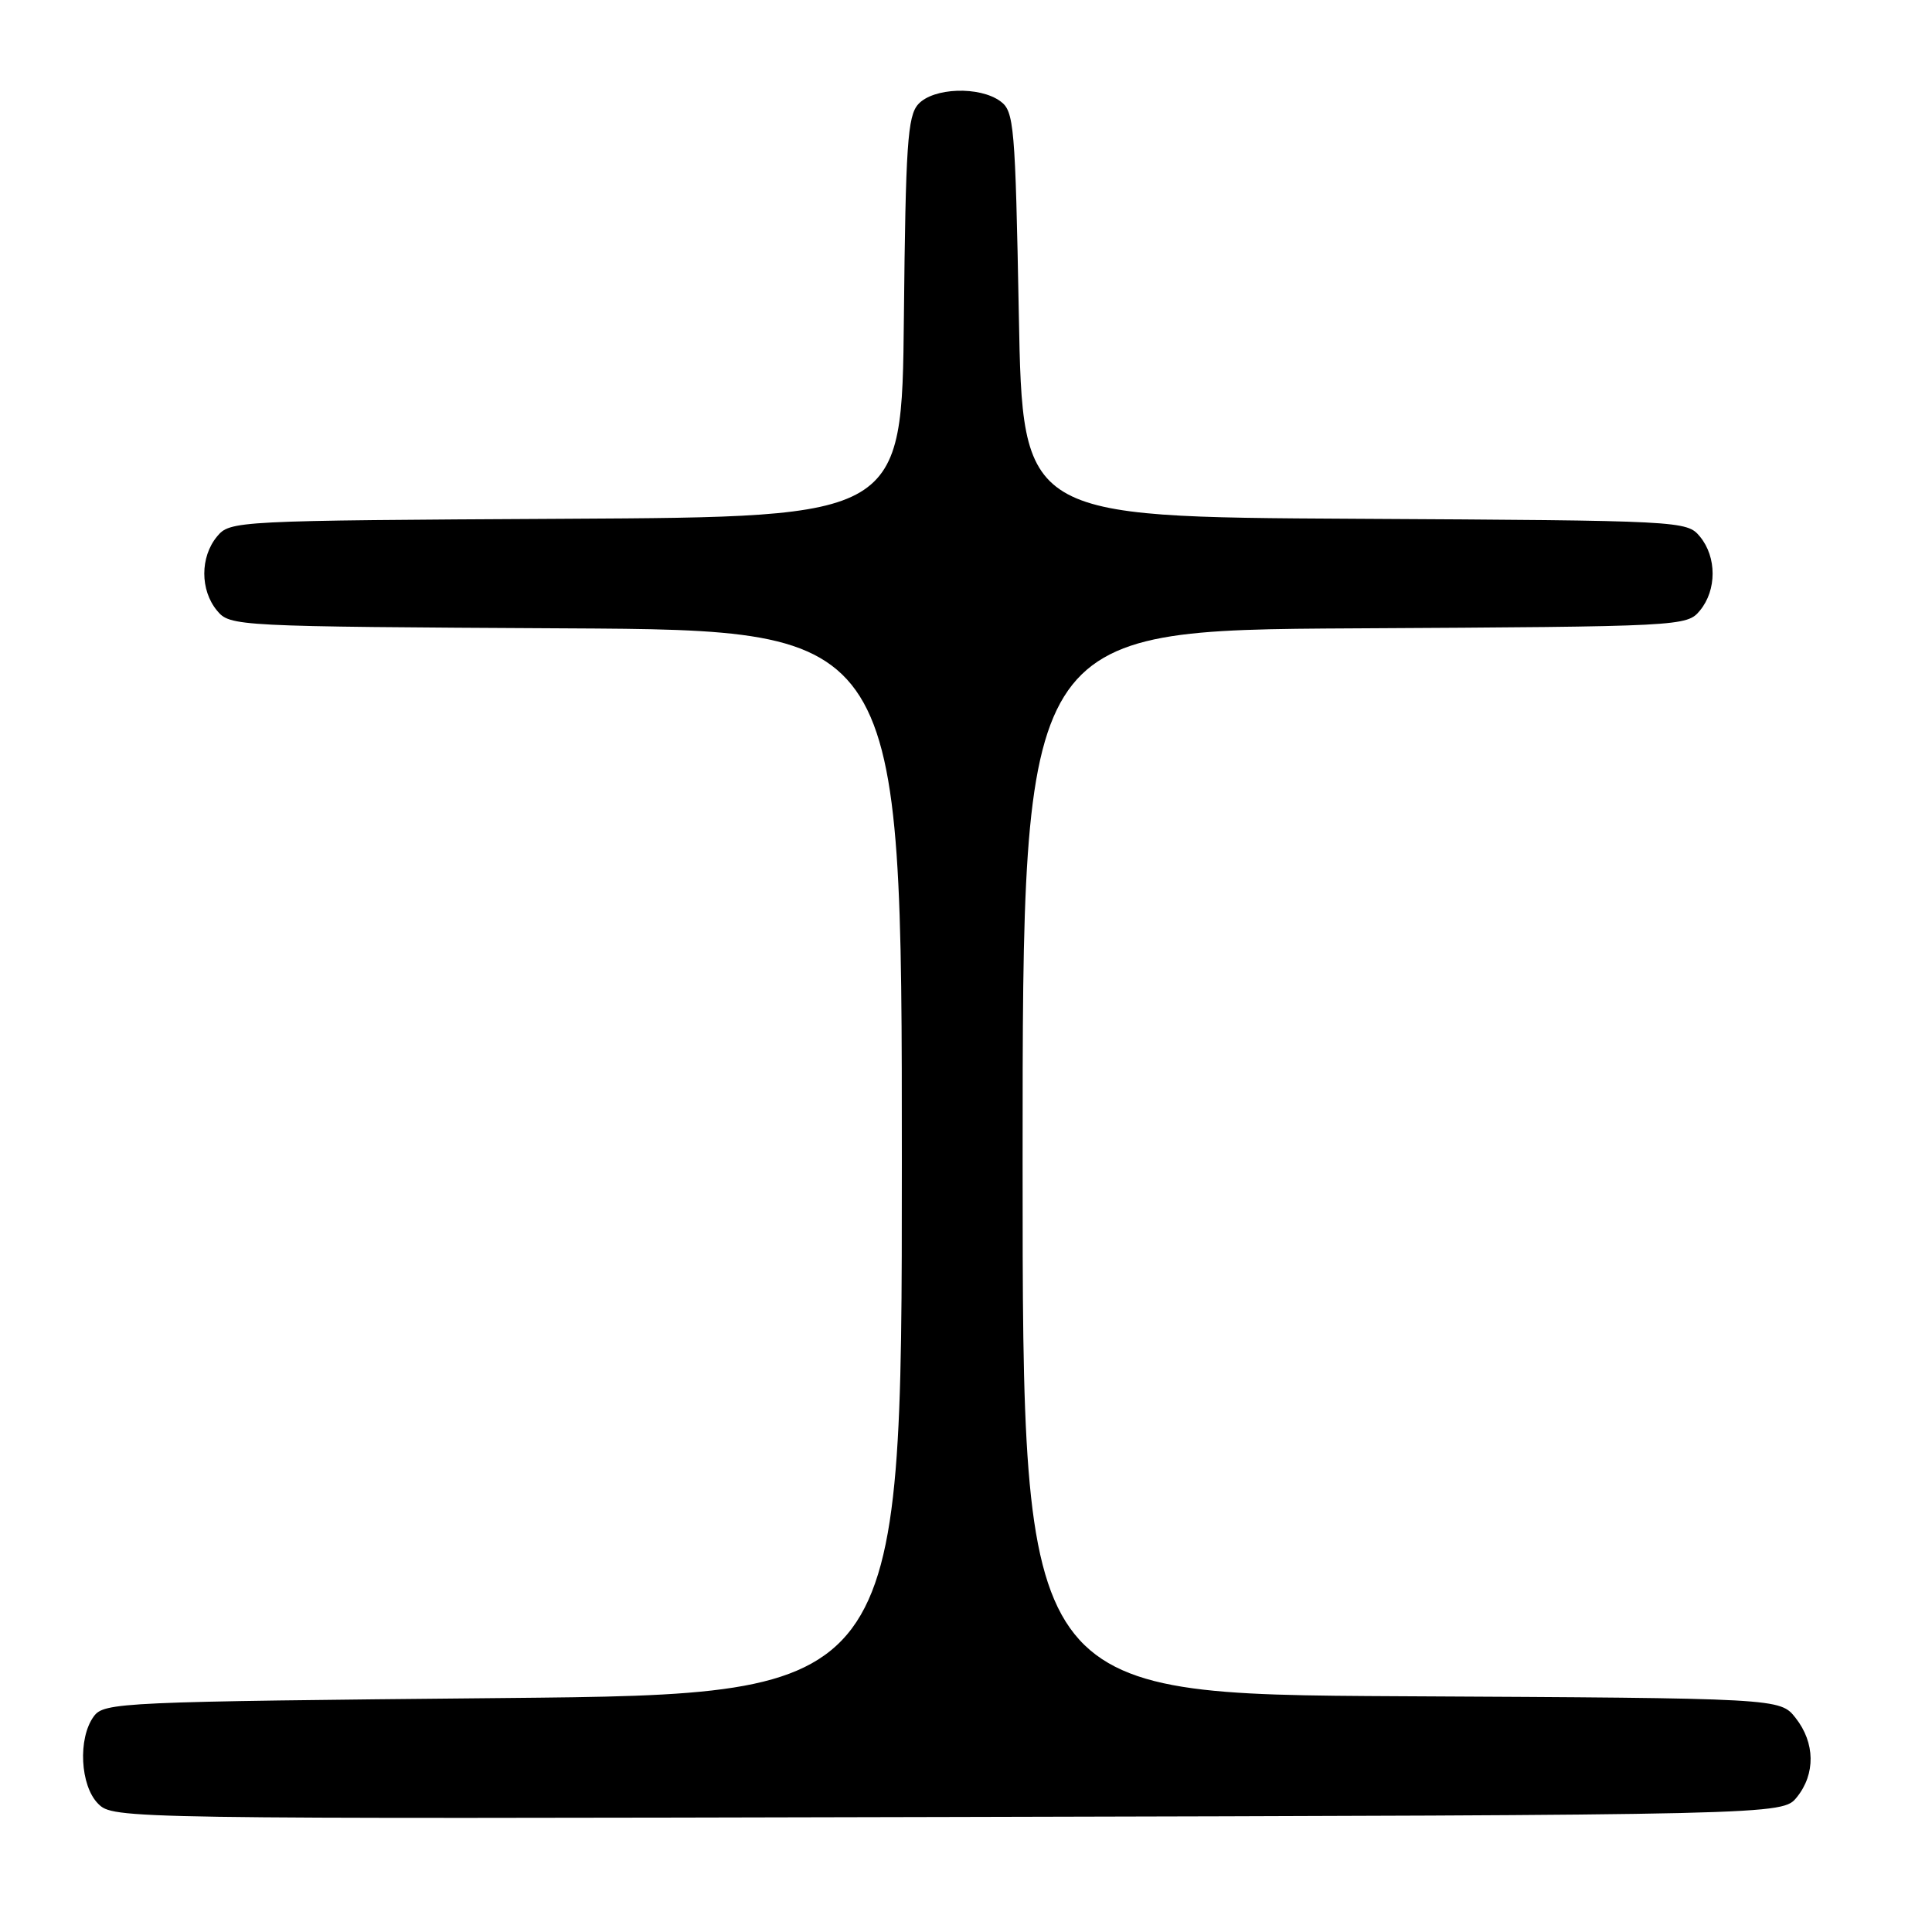 <?xml version="1.0" encoding="UTF-8" standalone="no"?>
<!DOCTYPE svg PUBLIC "-//W3C//DTD SVG 1.1//EN" "http://www.w3.org/Graphics/SVG/1.1/DTD/svg11.dtd" >
<svg xmlns="http://www.w3.org/2000/svg" xmlns:xlink="http://www.w3.org/1999/xlink" version="1.1" viewBox="0 0 256 256">
 <g >
 <path fill="currentColor"
d=" M 238.09 238.14 C 240.58 235.06 240.52 230.93 237.93 227.64 C 235.87 225.02 235.87 225.02 185.68 224.76 C 135.50 224.50 135.50 224.50 135.50 154.00 C 135.50 83.50 135.50 83.50 179.50 83.26 C 222.95 83.02 223.52 82.99 225.25 80.90 C 227.49 78.19 227.49 73.81 225.25 71.10 C 223.52 69.01 222.95 68.98 179.50 68.74 C 135.50 68.50 135.50 68.50 135.00 41.67 C 134.53 16.58 134.37 14.74 132.56 13.42 C 129.79 11.39 123.66 11.61 121.67 13.81 C 120.26 15.37 120.00 19.22 119.77 42.06 C 119.50 68.50 119.50 68.50 75.00 68.74 C 31.04 68.98 30.48 69.01 28.75 71.10 C 26.51 73.81 26.51 78.19 28.75 80.90 C 30.48 82.99 31.04 83.02 75.00 83.26 C 119.50 83.50 119.50 83.50 119.50 154.00 C 119.50 224.50 119.50 224.50 66.67 225.00 C 15.83 225.48 13.78 225.57 12.42 227.44 C 10.30 230.34 10.62 236.62 13.01 239.01 C 15.01 241.01 15.95 241.02 125.60 240.76 C 236.18 240.50 236.18 240.50 238.09 238.14 Z "/>
</g>
</svg>
